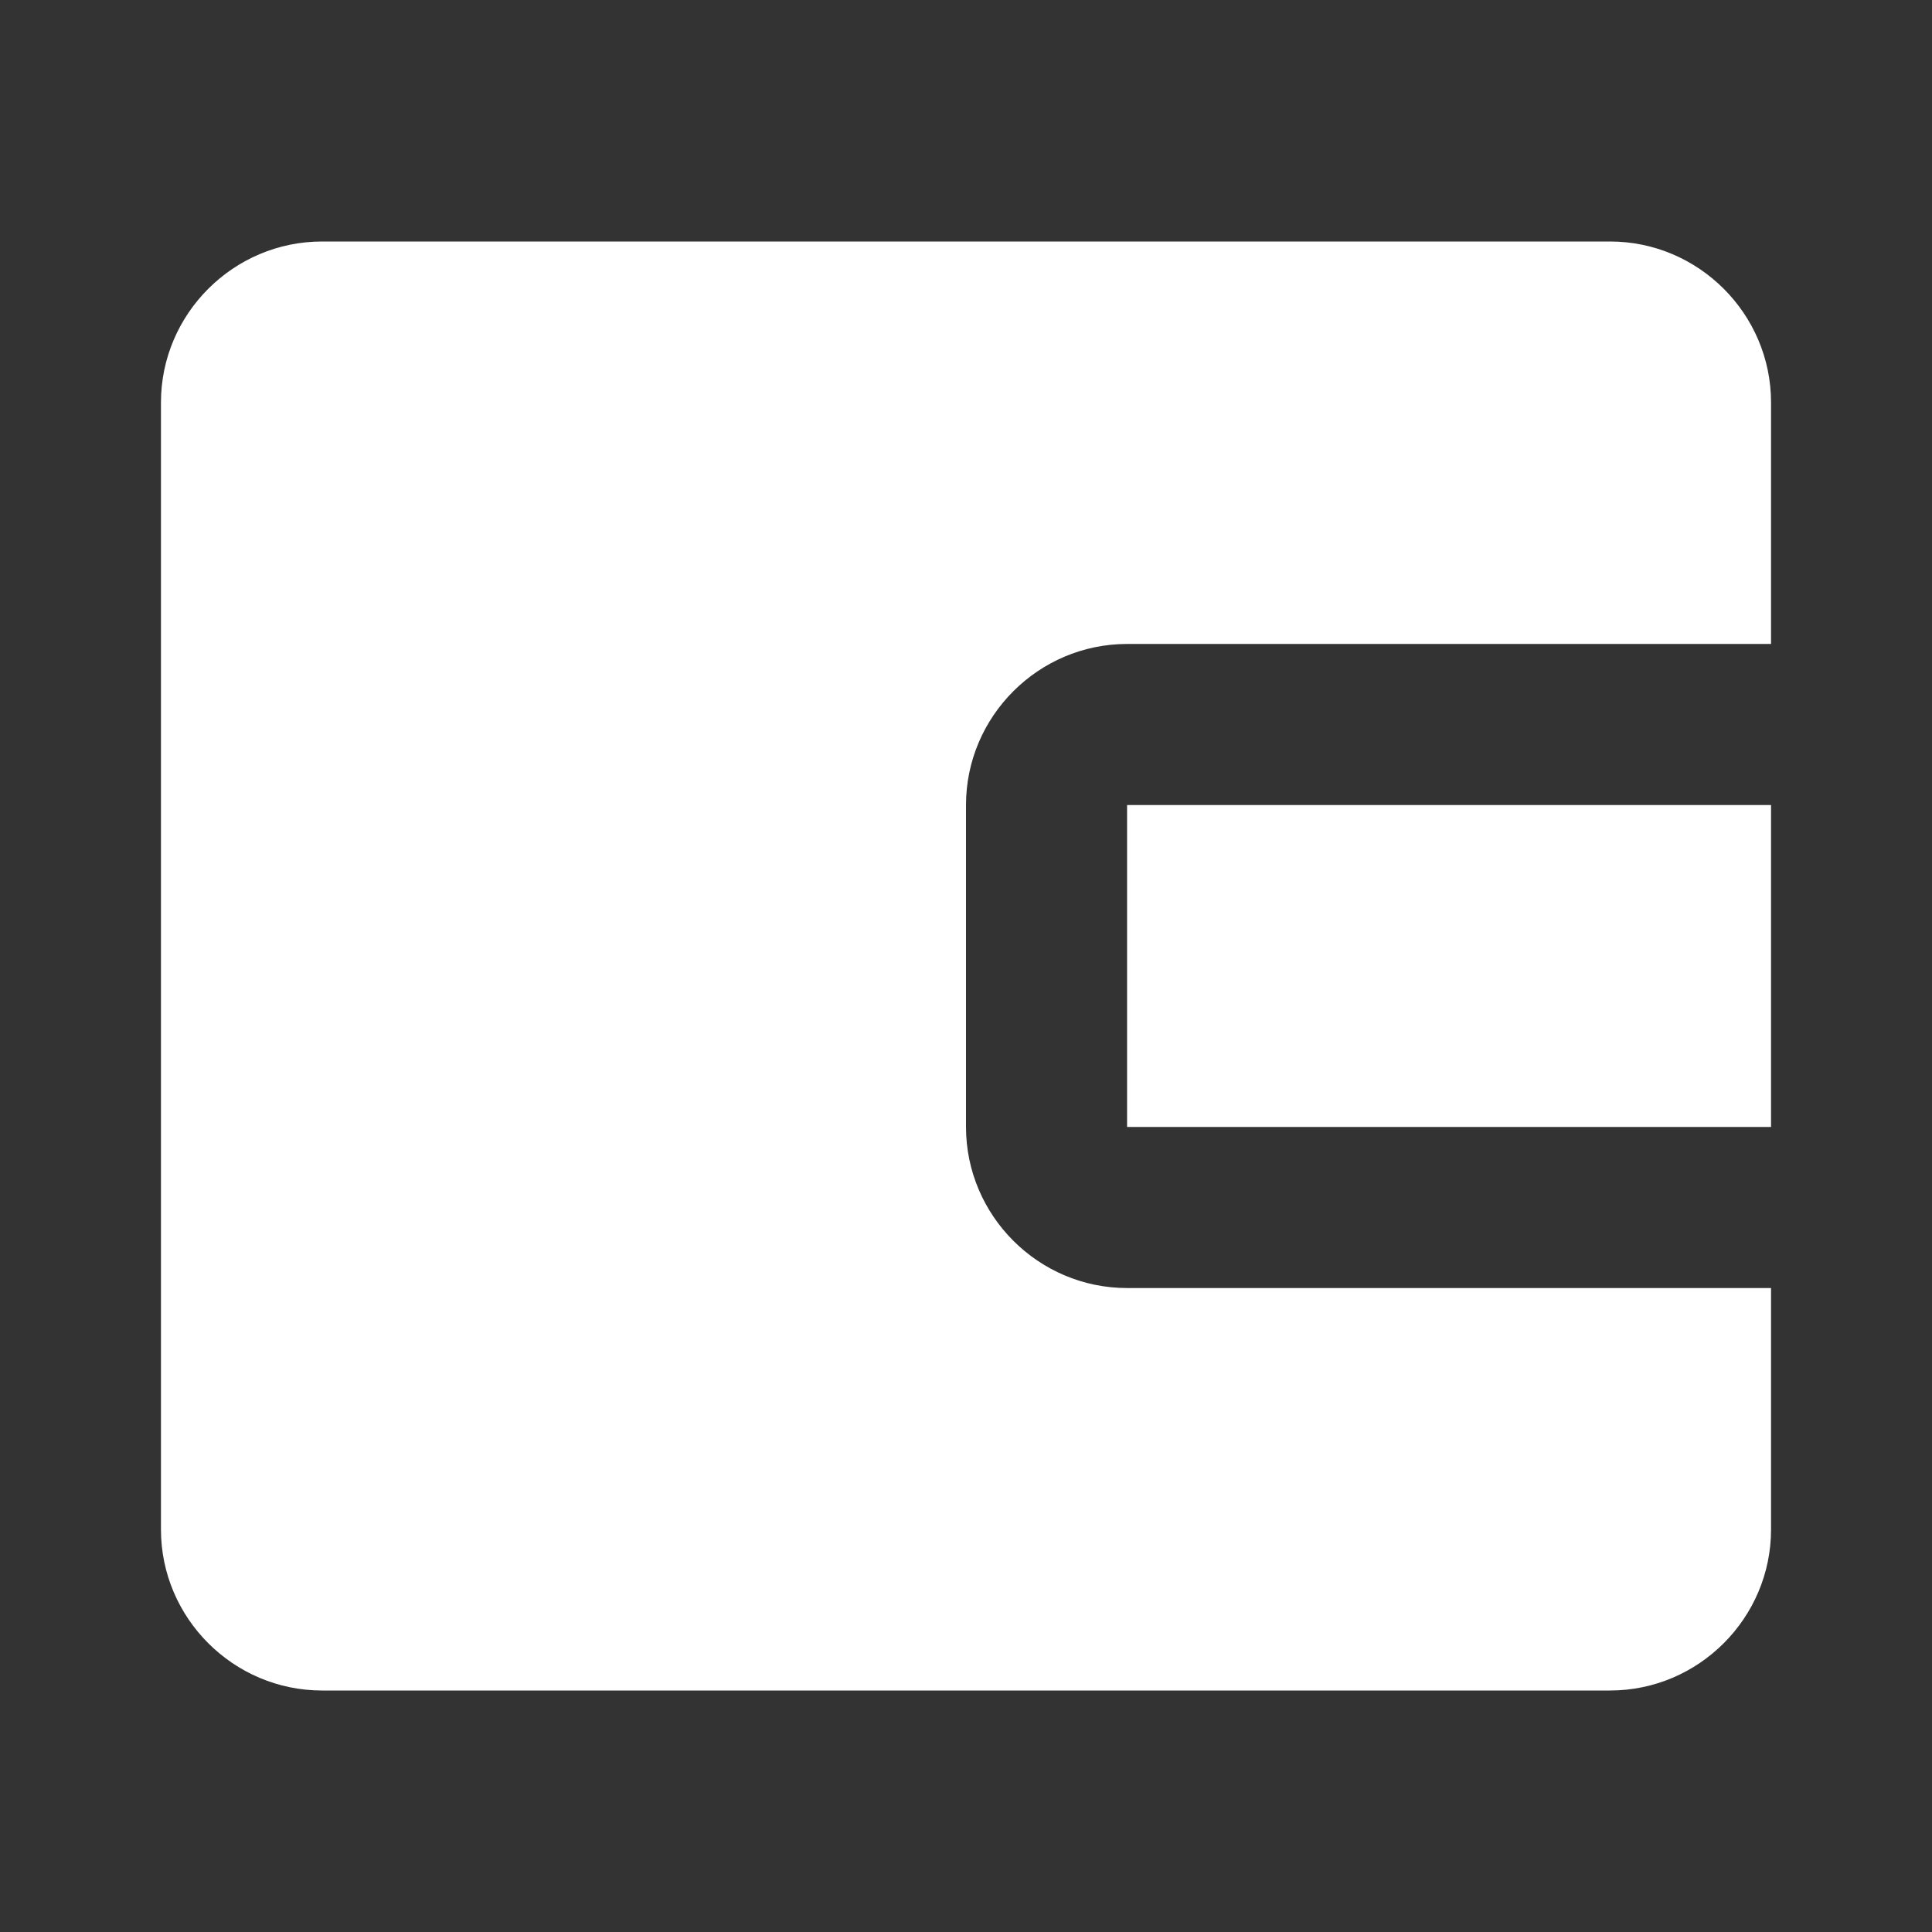 <svg width="16" height="16" viewBox="0 0 16 16" fill="none" xmlns="http://www.w3.org/2000/svg">
<rect x="0" y="0" width="16" height="16" fill="#333333" stroke="none"/>
<path d="M9.334 6.667H14.667V9.333H9.334V6.667Z" fill="white"/>
<path d="M9.334 10.667C8.6 10.667 8 10.067 8 9.333V6.667C8 5.933 8.6 5.333 9.334 5.333H14.667V3.333C14.667 2.6 14.067 2 13.334 2H2.667C1.933 2 1.333 2.6 1.333 3.333V12.667C1.333 13.4 1.933 14 2.667 14H13.334C14.067 14 14.667 13.4 14.667 12.667V10.667H9.334Z" fill="white"/>
</svg>
